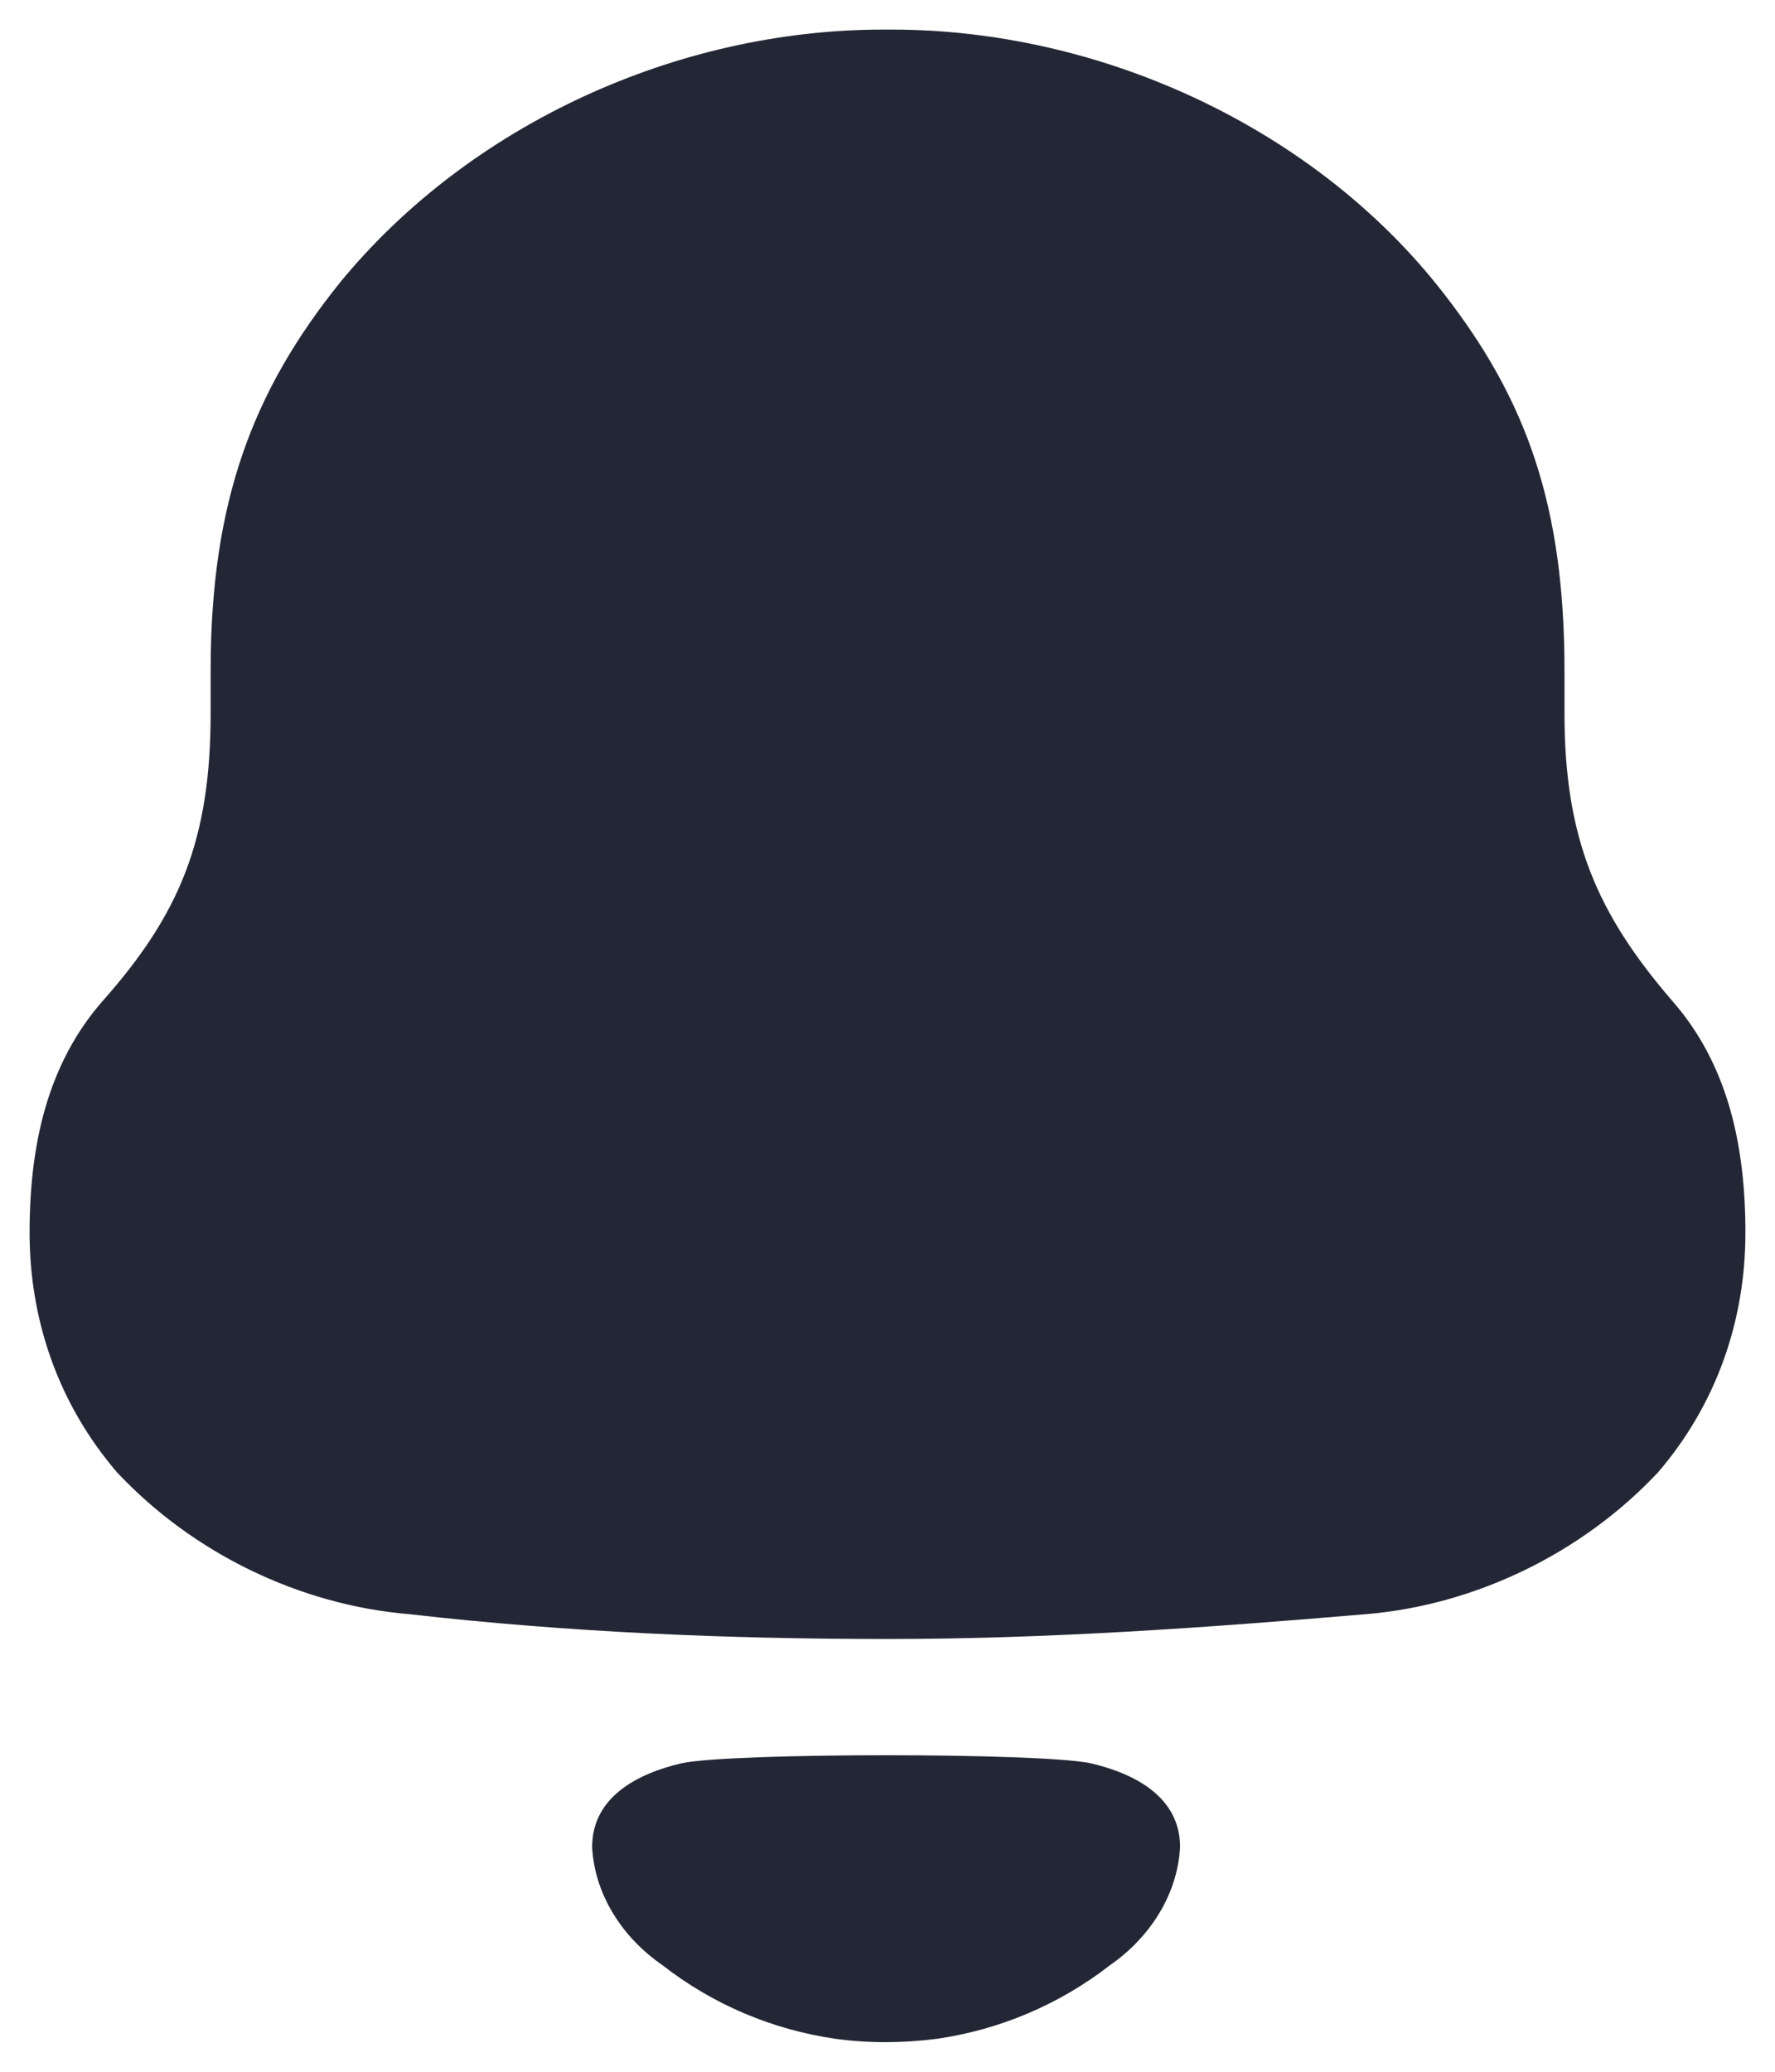 <svg width="30" height="35" viewBox="0 0 30 35" fill="none" xmlns="http://www.w3.org/2000/svg">
<path fill-rule="evenodd" clip-rule="evenodd" d="M26.442 12.054C26.442 14.189 27.008 15.447 28.254 16.898C29.198 17.966 29.5 19.337 29.5 20.825C29.5 22.311 29.01 23.722 28.028 24.868C26.743 26.241 24.931 27.117 23.081 27.27C20.401 27.497 17.719 27.689 15.001 27.689C12.281 27.689 9.601 27.575 6.921 27.27C5.069 27.117 3.257 26.241 1.973 24.868C0.992 23.722 0.5 22.311 0.5 20.825C0.5 19.337 0.803 17.966 1.746 16.898C3.031 15.447 3.56 14.189 3.56 12.054V11.329C3.56 8.47 4.276 6.6 5.749 4.77C7.939 2.101 11.451 0.5 14.925 0.5H15.077C18.626 0.5 22.25 2.178 24.404 4.962C25.801 6.755 26.442 8.546 26.442 11.329V12.054ZM10.008 31.203C10.008 30.347 10.796 29.955 11.525 29.787C12.378 29.608 17.575 29.608 18.427 29.787C19.157 29.955 19.945 30.347 19.945 31.203C19.902 32.018 19.423 32.741 18.76 33.2C17.9 33.868 16.892 34.29 15.837 34.443C15.254 34.518 14.681 34.52 14.118 34.443C13.061 34.29 12.053 33.868 11.195 33.198C10.53 32.741 10.05 32.018 10.008 31.203Z" fill="#232735"/>
</svg>
